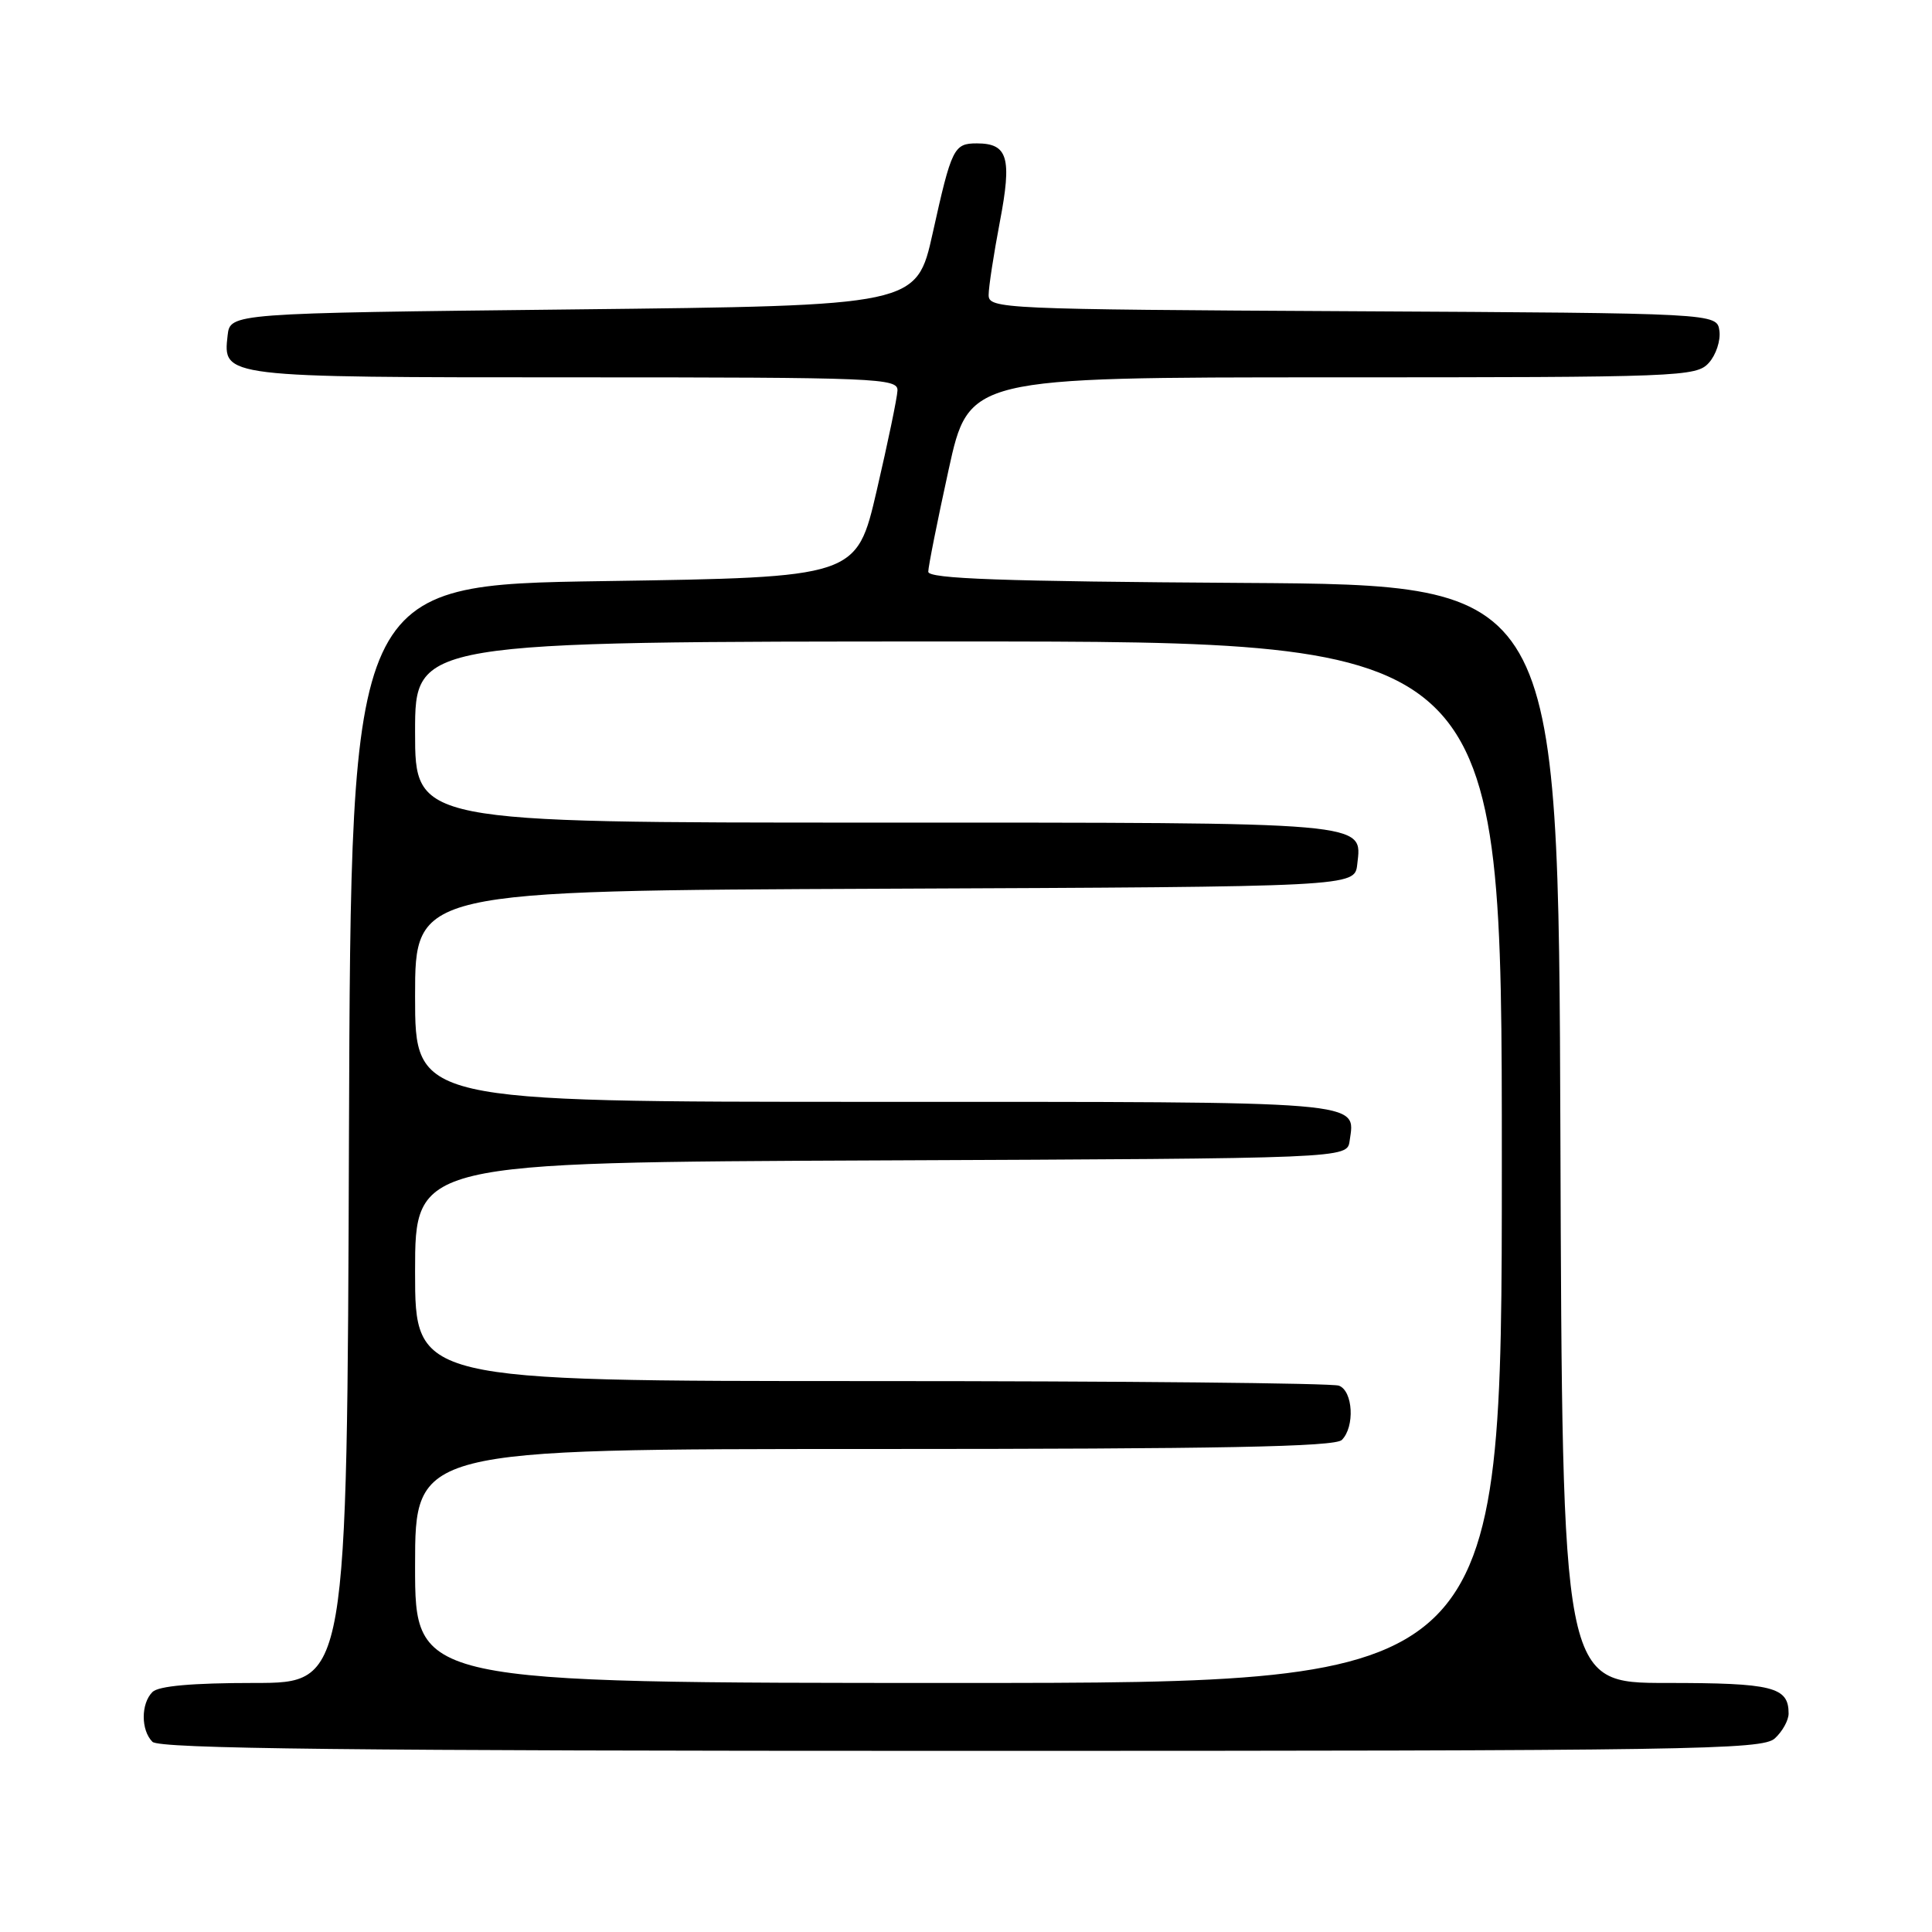 <?xml version="1.0" encoding="UTF-8" standalone="no"?>
<!DOCTYPE svg PUBLIC "-//W3C//DTD SVG 1.1//EN" "http://www.w3.org/Graphics/SVG/1.1/DTD/svg11.dtd" >
<svg xmlns="http://www.w3.org/2000/svg" xmlns:xlink="http://www.w3.org/1999/xlink" version="1.1" viewBox="0 0 256 256">
 <g >
 <path fill="currentColor"
d=" M 235.17 230.35 C 236.18 229.43 237.00 227.95 237.00 227.05 C 237.00 223.52 234.91 223.00 220.81 223.00 C 207.01 223.00 207.01 223.00 206.76 150.25 C 206.50 77.50 206.50 77.50 164.75 77.24 C 132.69 77.04 123.00 76.69 123.00 75.76 C 123.00 75.09 124.21 69.02 125.69 62.27 C 128.38 50.00 128.38 50.00 176.53 50.00 C 222.73 50.00 224.76 49.92 226.43 48.08 C 227.38 47.03 228.01 45.12 227.83 43.83 C 227.50 41.50 227.50 41.50 179.25 41.24 C 132.58 40.99 131.00 40.92 131.00 39.08 C 131.00 38.03 131.67 33.69 132.48 29.42 C 134.11 20.90 133.56 19.00 129.44 19.00 C 126.39 19.00 126.09 19.60 123.59 30.88 C 121.45 40.50 121.45 40.50 75.98 41.00 C 30.50 41.50 30.50 41.50 30.16 44.45 C 29.53 50.01 29.41 50.00 76.19 50.00 C 116.33 50.00 118.99 50.11 118.92 51.75 C 118.88 52.71 117.64 58.67 116.17 65.00 C 113.50 76.50 113.50 76.50 80.00 77.00 C 46.50 77.50 46.50 77.50 46.24 150.25 C 45.99 223.00 45.99 223.00 33.69 223.00 C 25.47 223.00 21.00 223.40 20.20 224.20 C 18.66 225.74 18.66 229.26 20.20 230.80 C 21.12 231.72 46.28 232.00 127.37 232.00 C 224.58 232.00 233.49 231.86 235.17 230.35 Z  M 55.00 207.50 C 55.00 192.00 55.00 192.00 115.80 192.00 C 161.76 192.00 176.89 191.71 177.80 190.80 C 179.54 189.06 179.29 184.32 177.42 183.61 C 176.55 183.27 148.65 183.00 115.42 183.00 C 55.00 183.00 55.00 183.00 55.00 168.51 C 55.00 154.02 55.00 154.02 116.75 153.76 C 178.50 153.50 178.50 153.50 178.83 151.19 C 179.59 145.83 181.65 146.00 115.88 146.00 C 55.00 146.00 55.00 146.00 55.00 132.01 C 55.00 118.02 55.00 118.02 117.25 117.76 C 179.50 117.50 179.50 117.50 179.84 114.55 C 180.48 108.86 182.09 109.00 115.81 109.00 C 55.00 109.00 55.00 109.00 55.00 97.00 C 55.00 85.00 55.00 85.00 127.00 85.00 C 199.00 85.00 199.00 85.00 199.00 154.00 C 199.00 223.00 199.00 223.00 127.00 223.00 C 55.00 223.00 55.00 223.00 55.00 207.50 Z "/>
</g>
</svg>